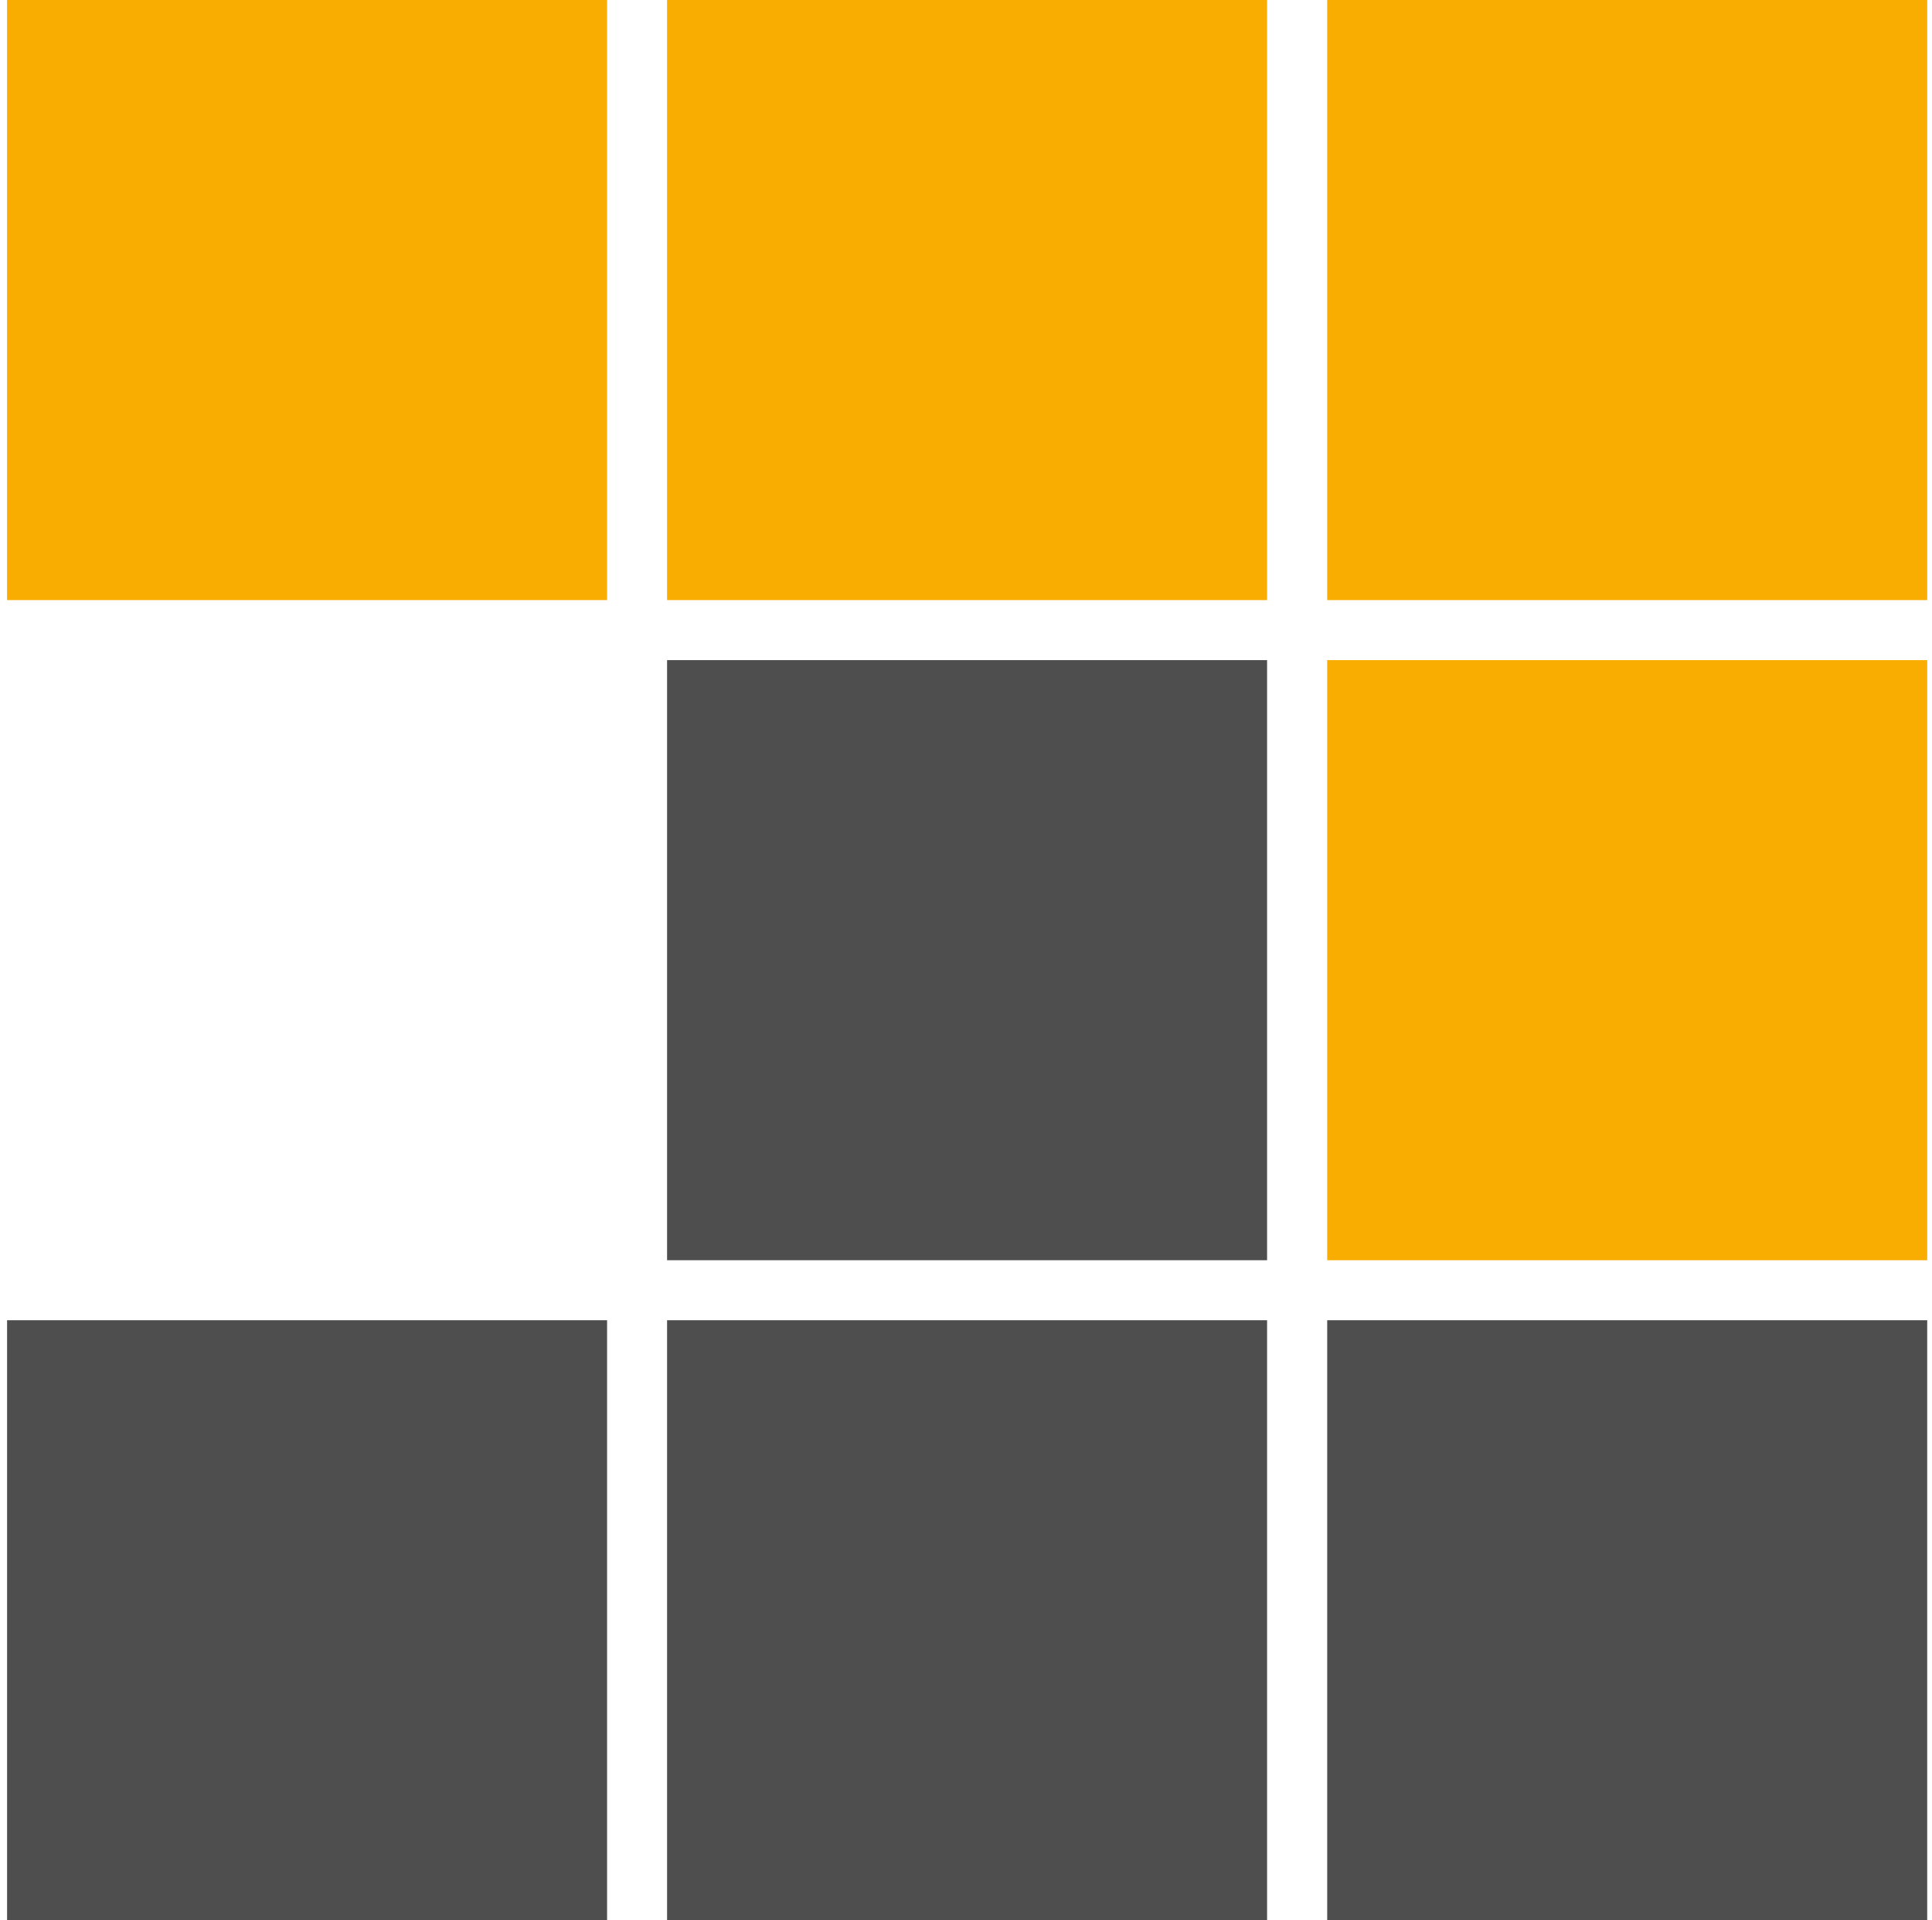 <svg width="161" height="160" xmlns="http://www.w3.org/2000/svg"><g fill="none"><path d="M160.6 50h-50V0h50zm-55.01 0h-50V0h50zm-55 0h-50V0h50zm110.01 55h-50V55h50z" fill="#F9AD00"/><path d="M105.59 105h-50V55h50zm0 55h-50v-50h50zm55.01 0h-50v-50h50zm-110.01 0h-50v-50h50z" fill="#4E4E4E"/></g></svg>
